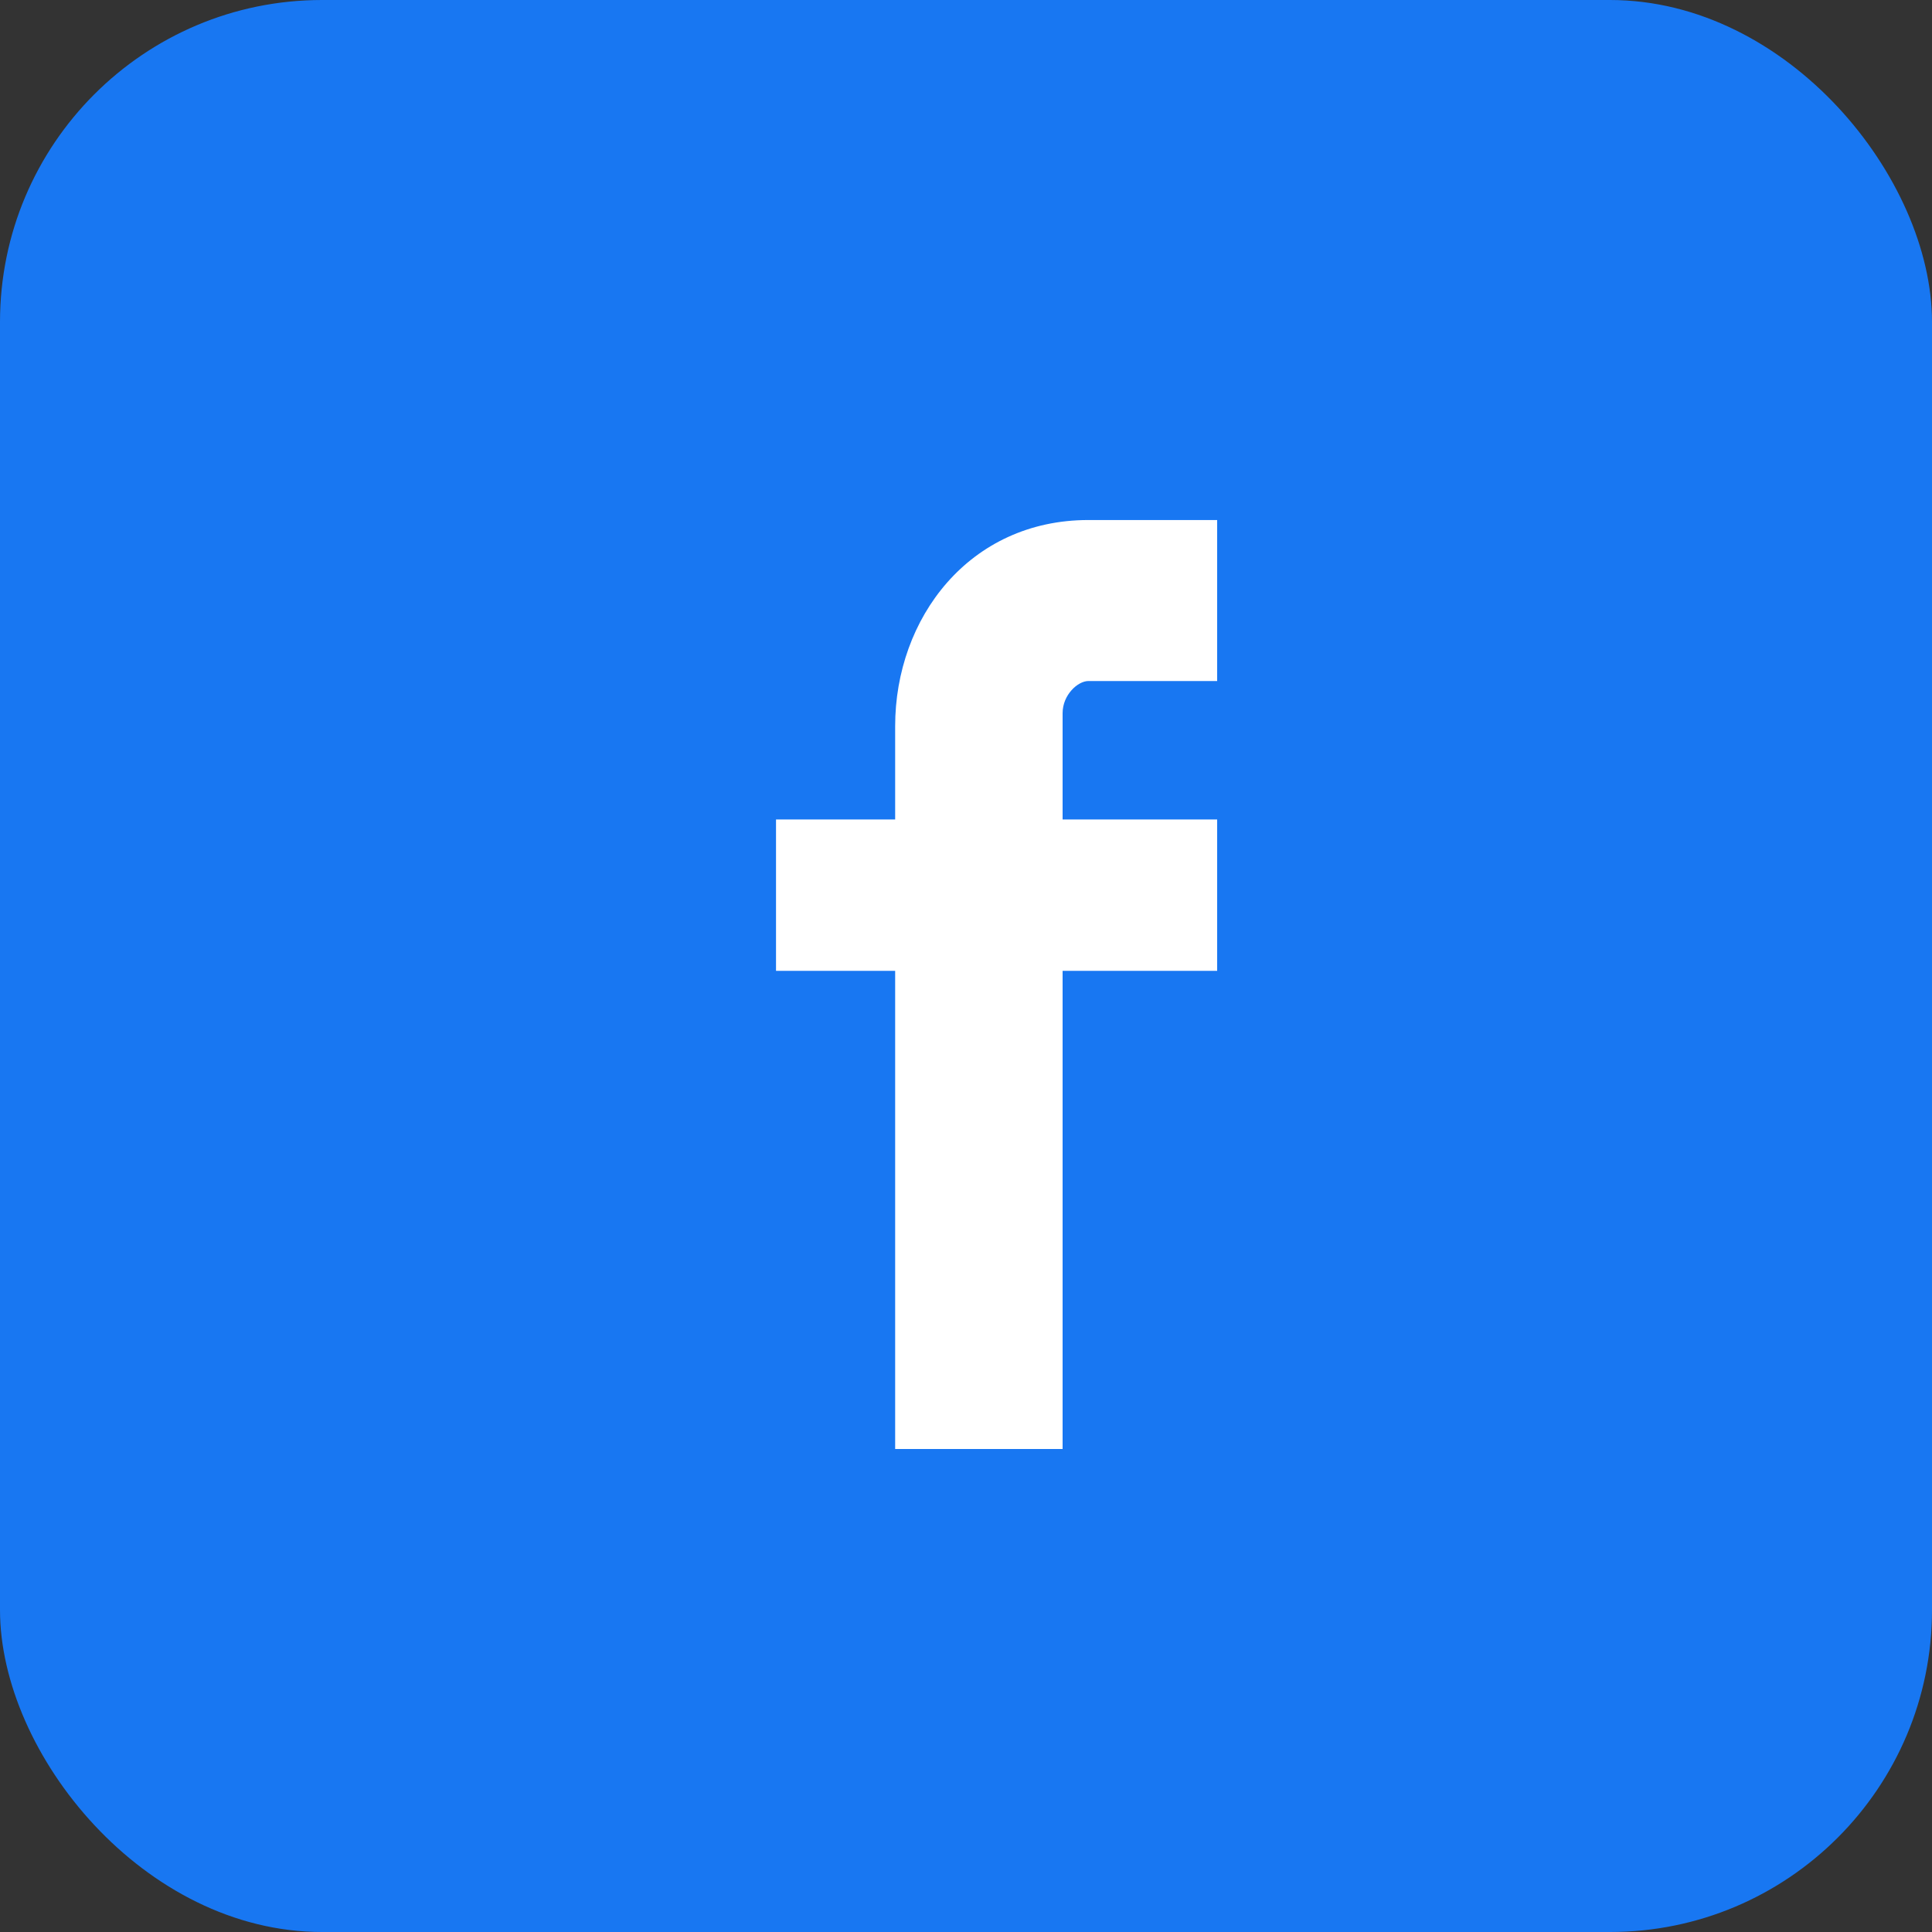 
<svg xmlns="http://www.w3.org/2000/svg" width="100" height="100" viewBox="0 0 24 24" fill="#1877F2">
  <rect x="0" y="0" width="24" height="24" fill="#333333" stroke="none"/>
  <rect width="24" height="24" rx="4" fill="#1877F2"/>
  <path fill="#fff" d="M15.12 8.46h-1.6c-.13 0-.32.17-.32.4v1.32h1.92v1.88h-1.92V18h-2.08v-5.94h-1.48v-1.88h1.48V9.02c0-1.34.92-2.56 2.4-2.56h1.6v1.99z"/>
</svg>
